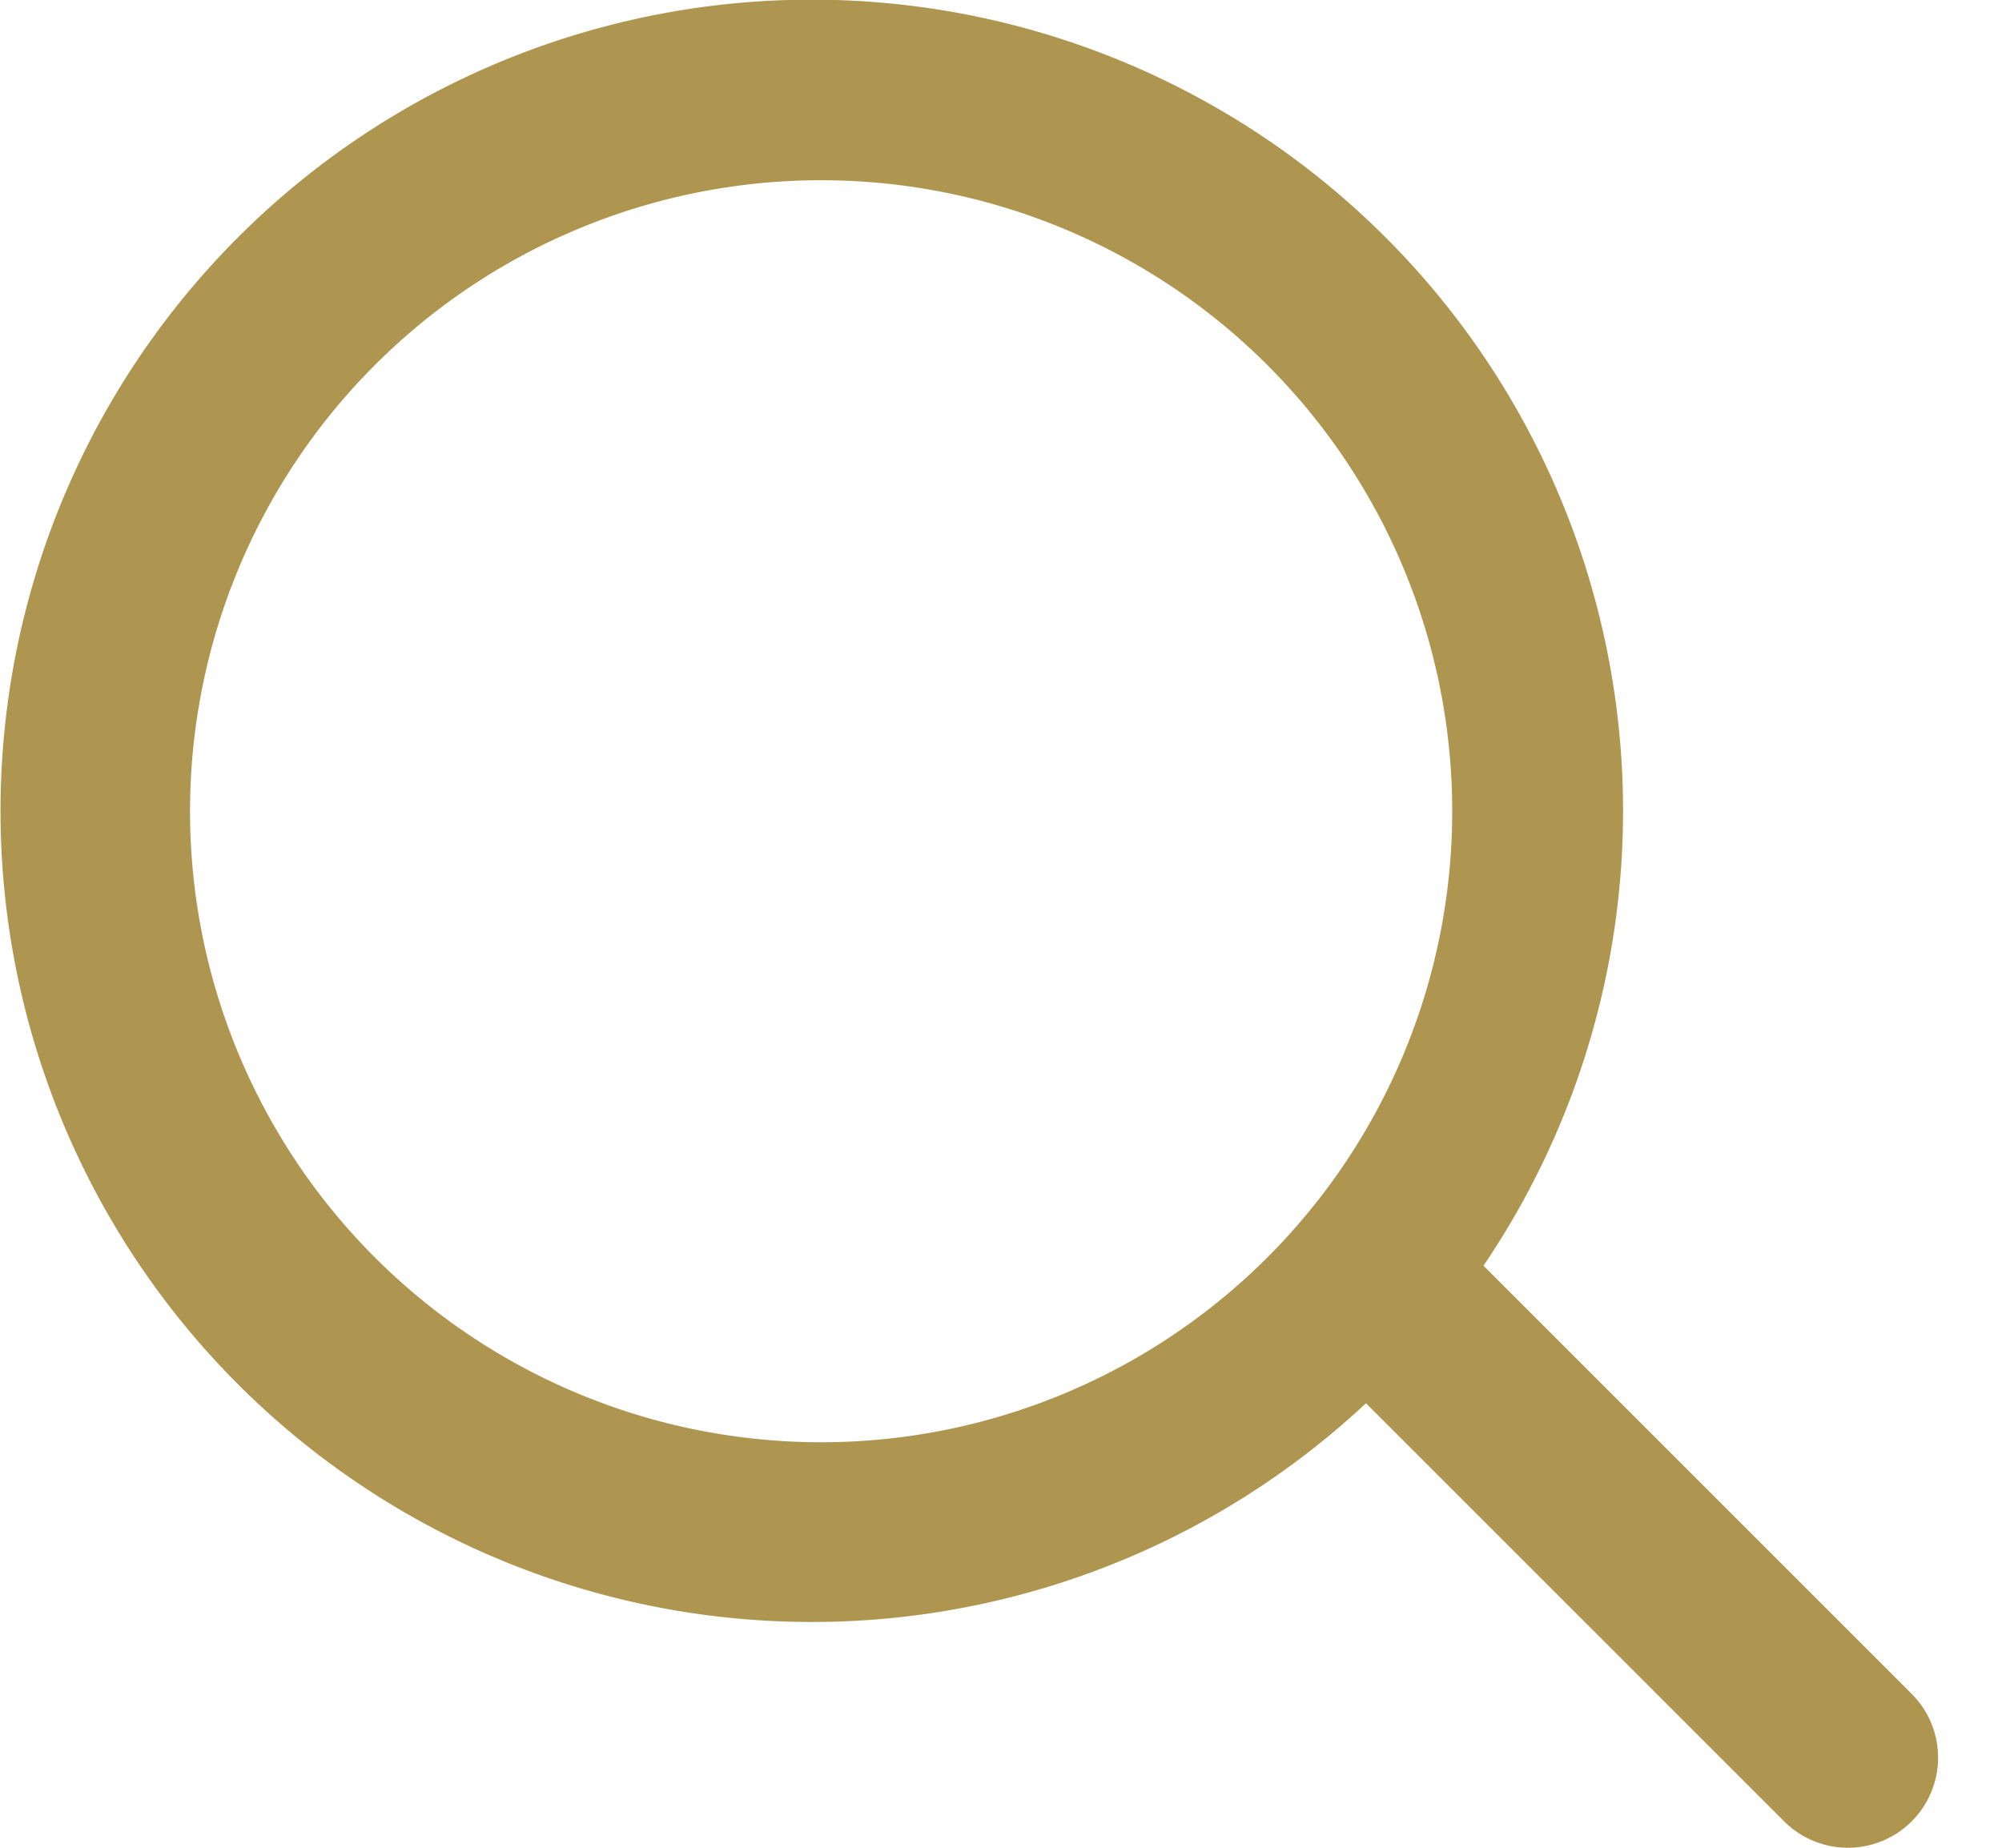 <svg xmlns="http://www.w3.org/2000/svg" width="13" height="12" viewBox="0 0 13 12">
    <g fill="none" fill-rule="evenodd">
        <path d="M-4-4h20v20H-4z"/>
        <path fill="#AE9550" fill-rule="nonzero" d="M9.633 8.22l2.78 2.78a.585.585 0 1 1-.827.829L8.87 9.113a5.268 5.268 0 1 1 .763-.893zM5.268 9.366a4.098 4.098 0 1 0 0-8.195 4.098 4.098 0 0 0 0 8.195z"/>
    </g>
</svg>
